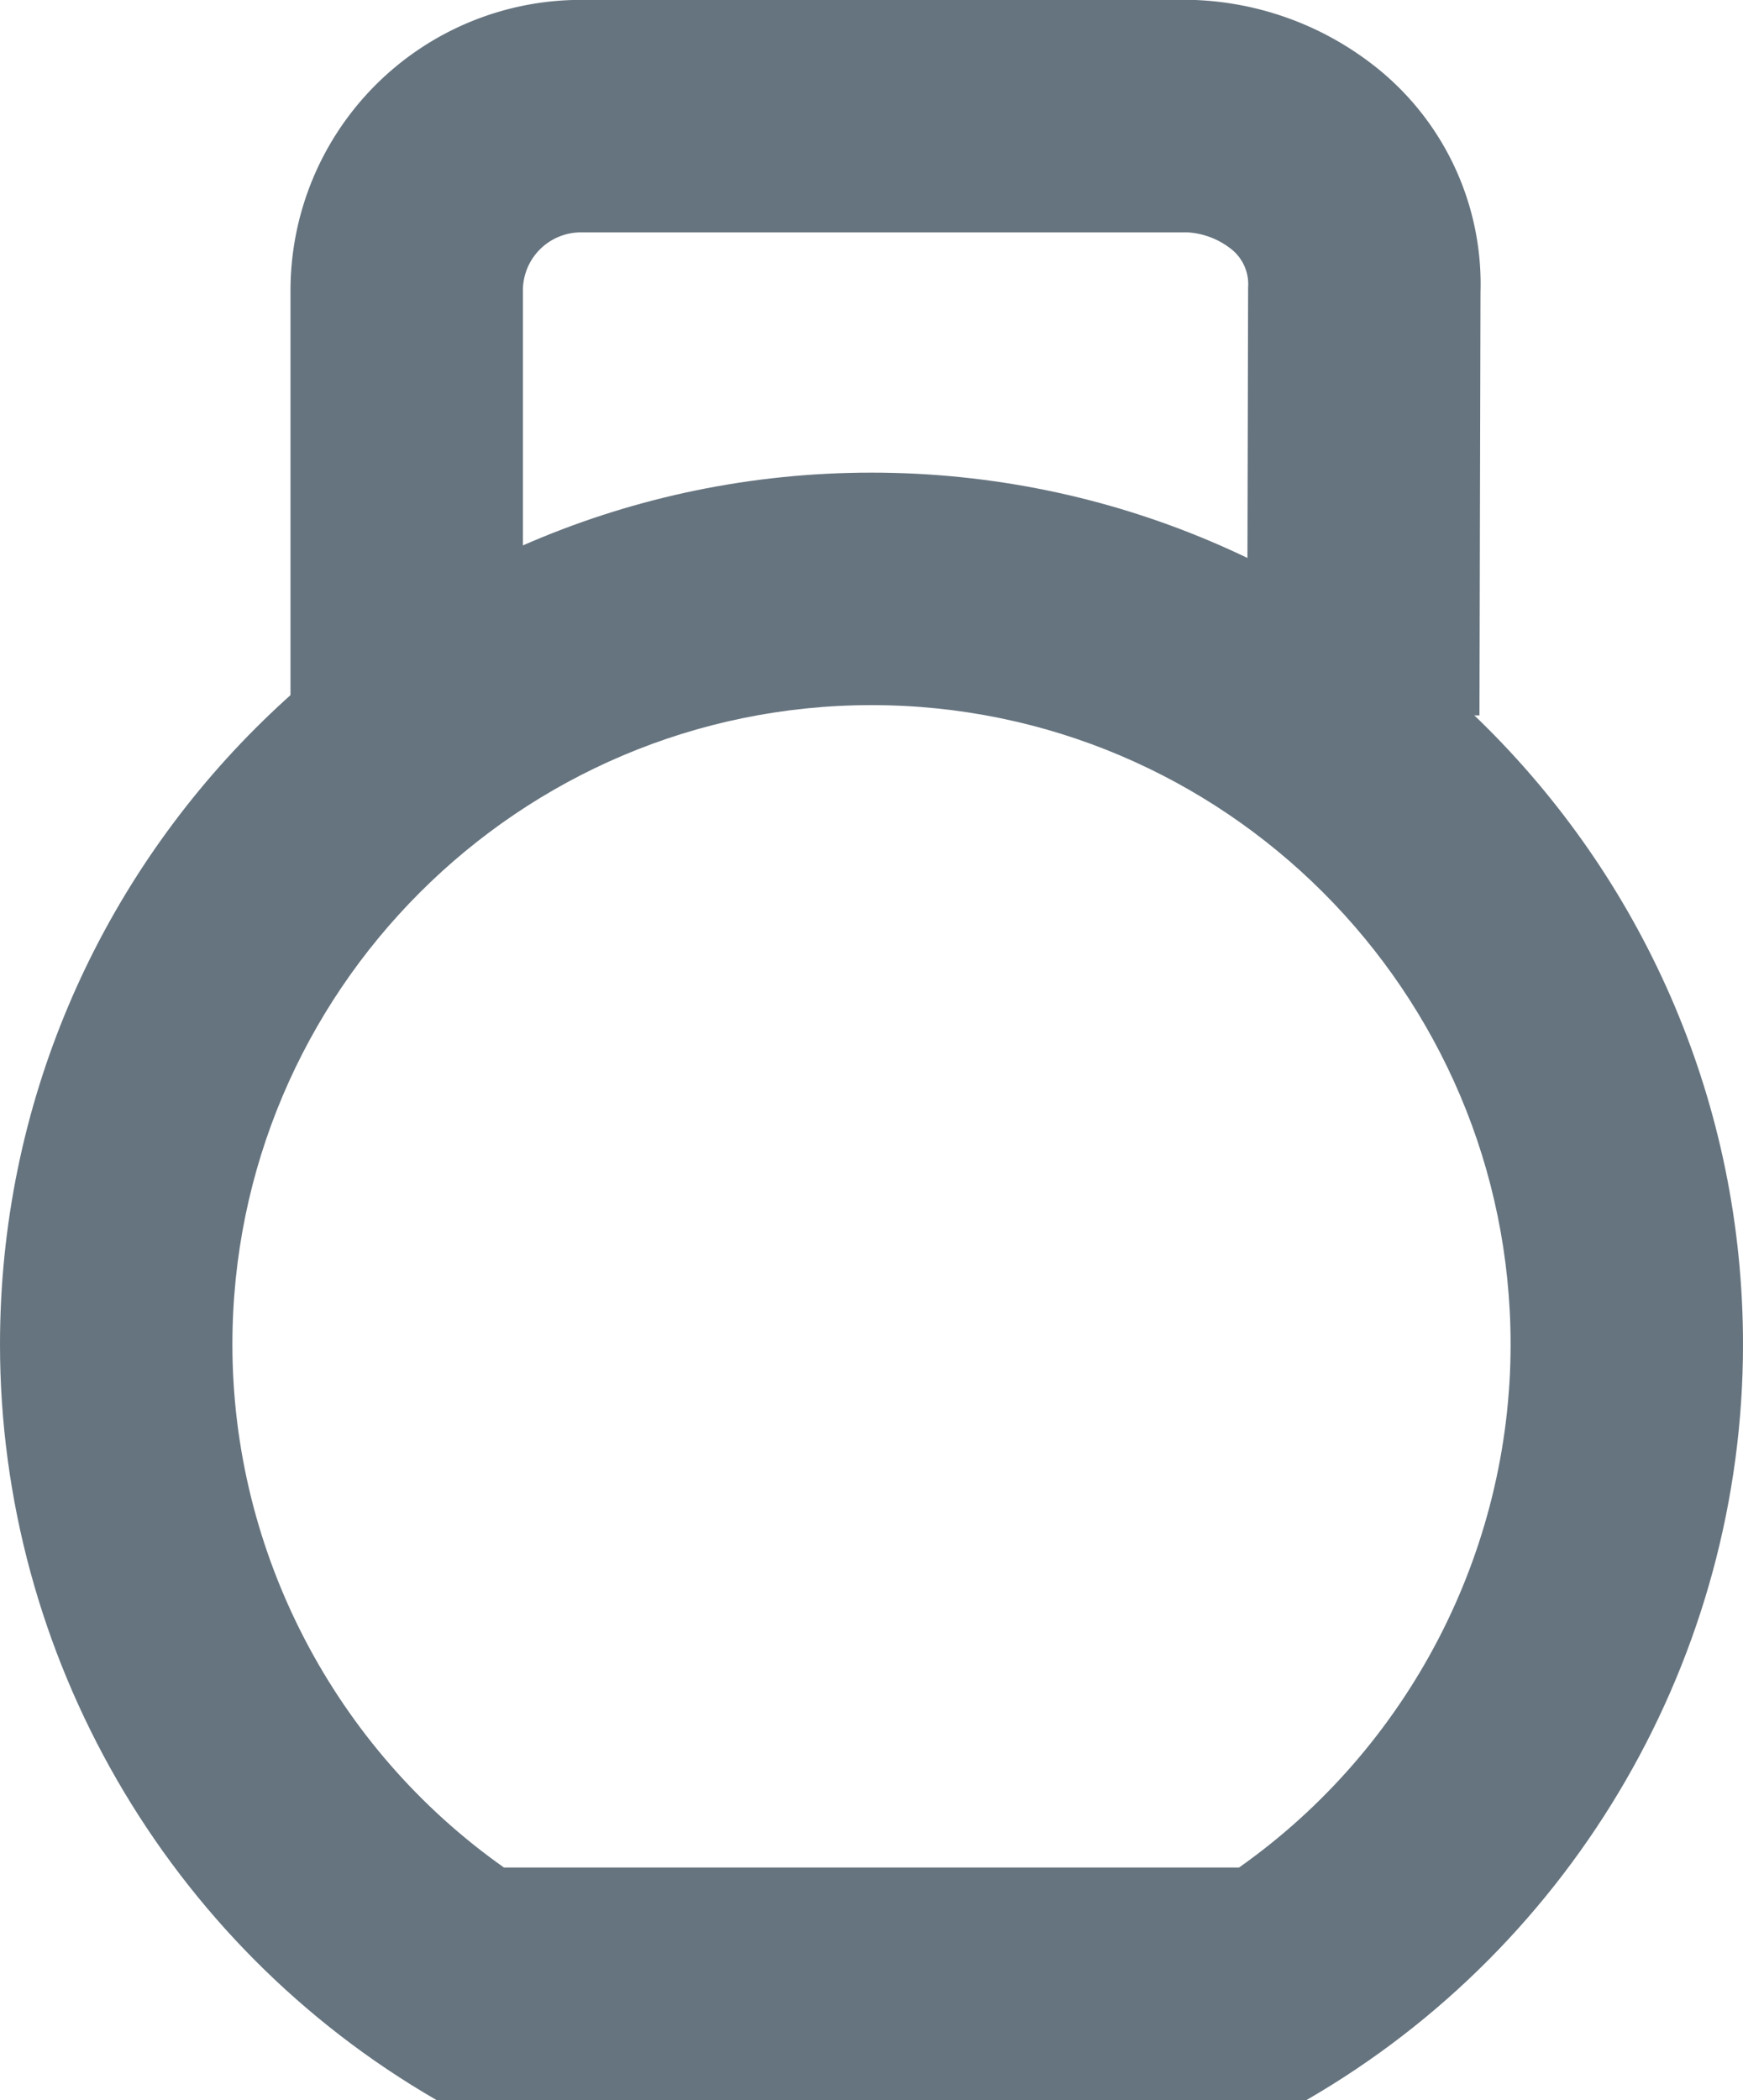 <svg xmlns="http://www.w3.org/2000/svg" width="15" height="18.066" viewBox="0 0 15 18.066">
  <defs>
    <style>
      .cls-1, .cls-2 {
        fill: none;
      }

      .cls-2 {
        stroke: #66747f;
        stroke-width: 2px;
      }

      .cls-3, .cls-4 {
        stroke: none;
      }

      .cls-4 {
        fill: #66747f;
      }
    </style>
  </defs>
  <g id="Component_17_1" data-name="Component 17 – 1" transform="translate(0 1)">
    <g id="Subtraction_1" data-name="Subtraction 1" class="cls-1" transform="translate(-8 3.066)">
      <path class="cls-3" d="M19.244,14H11.756a7.5,7.5,0,1,1,7.488,0Z"/>
      <path class="cls-4" d="M 18.663 12 C 20.116 10.976 21 9.293 21 7.5 C 21 4.467 18.533 2 15.5 2 C 12.467 2 10 4.467 10 7.5 C 10 9.293 10.884 10.976 12.337 12 L 18.663 12 M 19.244 14 L 19.244 14 L 11.756 14 C 9.439 12.663 8 10.172 8 7.5 C 8 3.364 11.364 2.716064386731887e-07 15.5 2.716064386731887e-07 C 19.636 2.716064386731887e-07 23 3.364 23 7.5 C 23 10.172 21.561 12.663 19.244 14 L 19.244 14 Z"/>
    </g>
    <path id="Path_254" data-name="Path 254" class="cls-2" d="M8.241.55V4.633a1.5,1.5,0,0,1-1.5,1.5H1.5a1.668,1.668,0,0,1-.954-.343A1.385,1.385,0,0,1,0,4.633L.009.98" transform="translate(11.741 6.132) rotate(180)"/>
  </g>
</svg>
